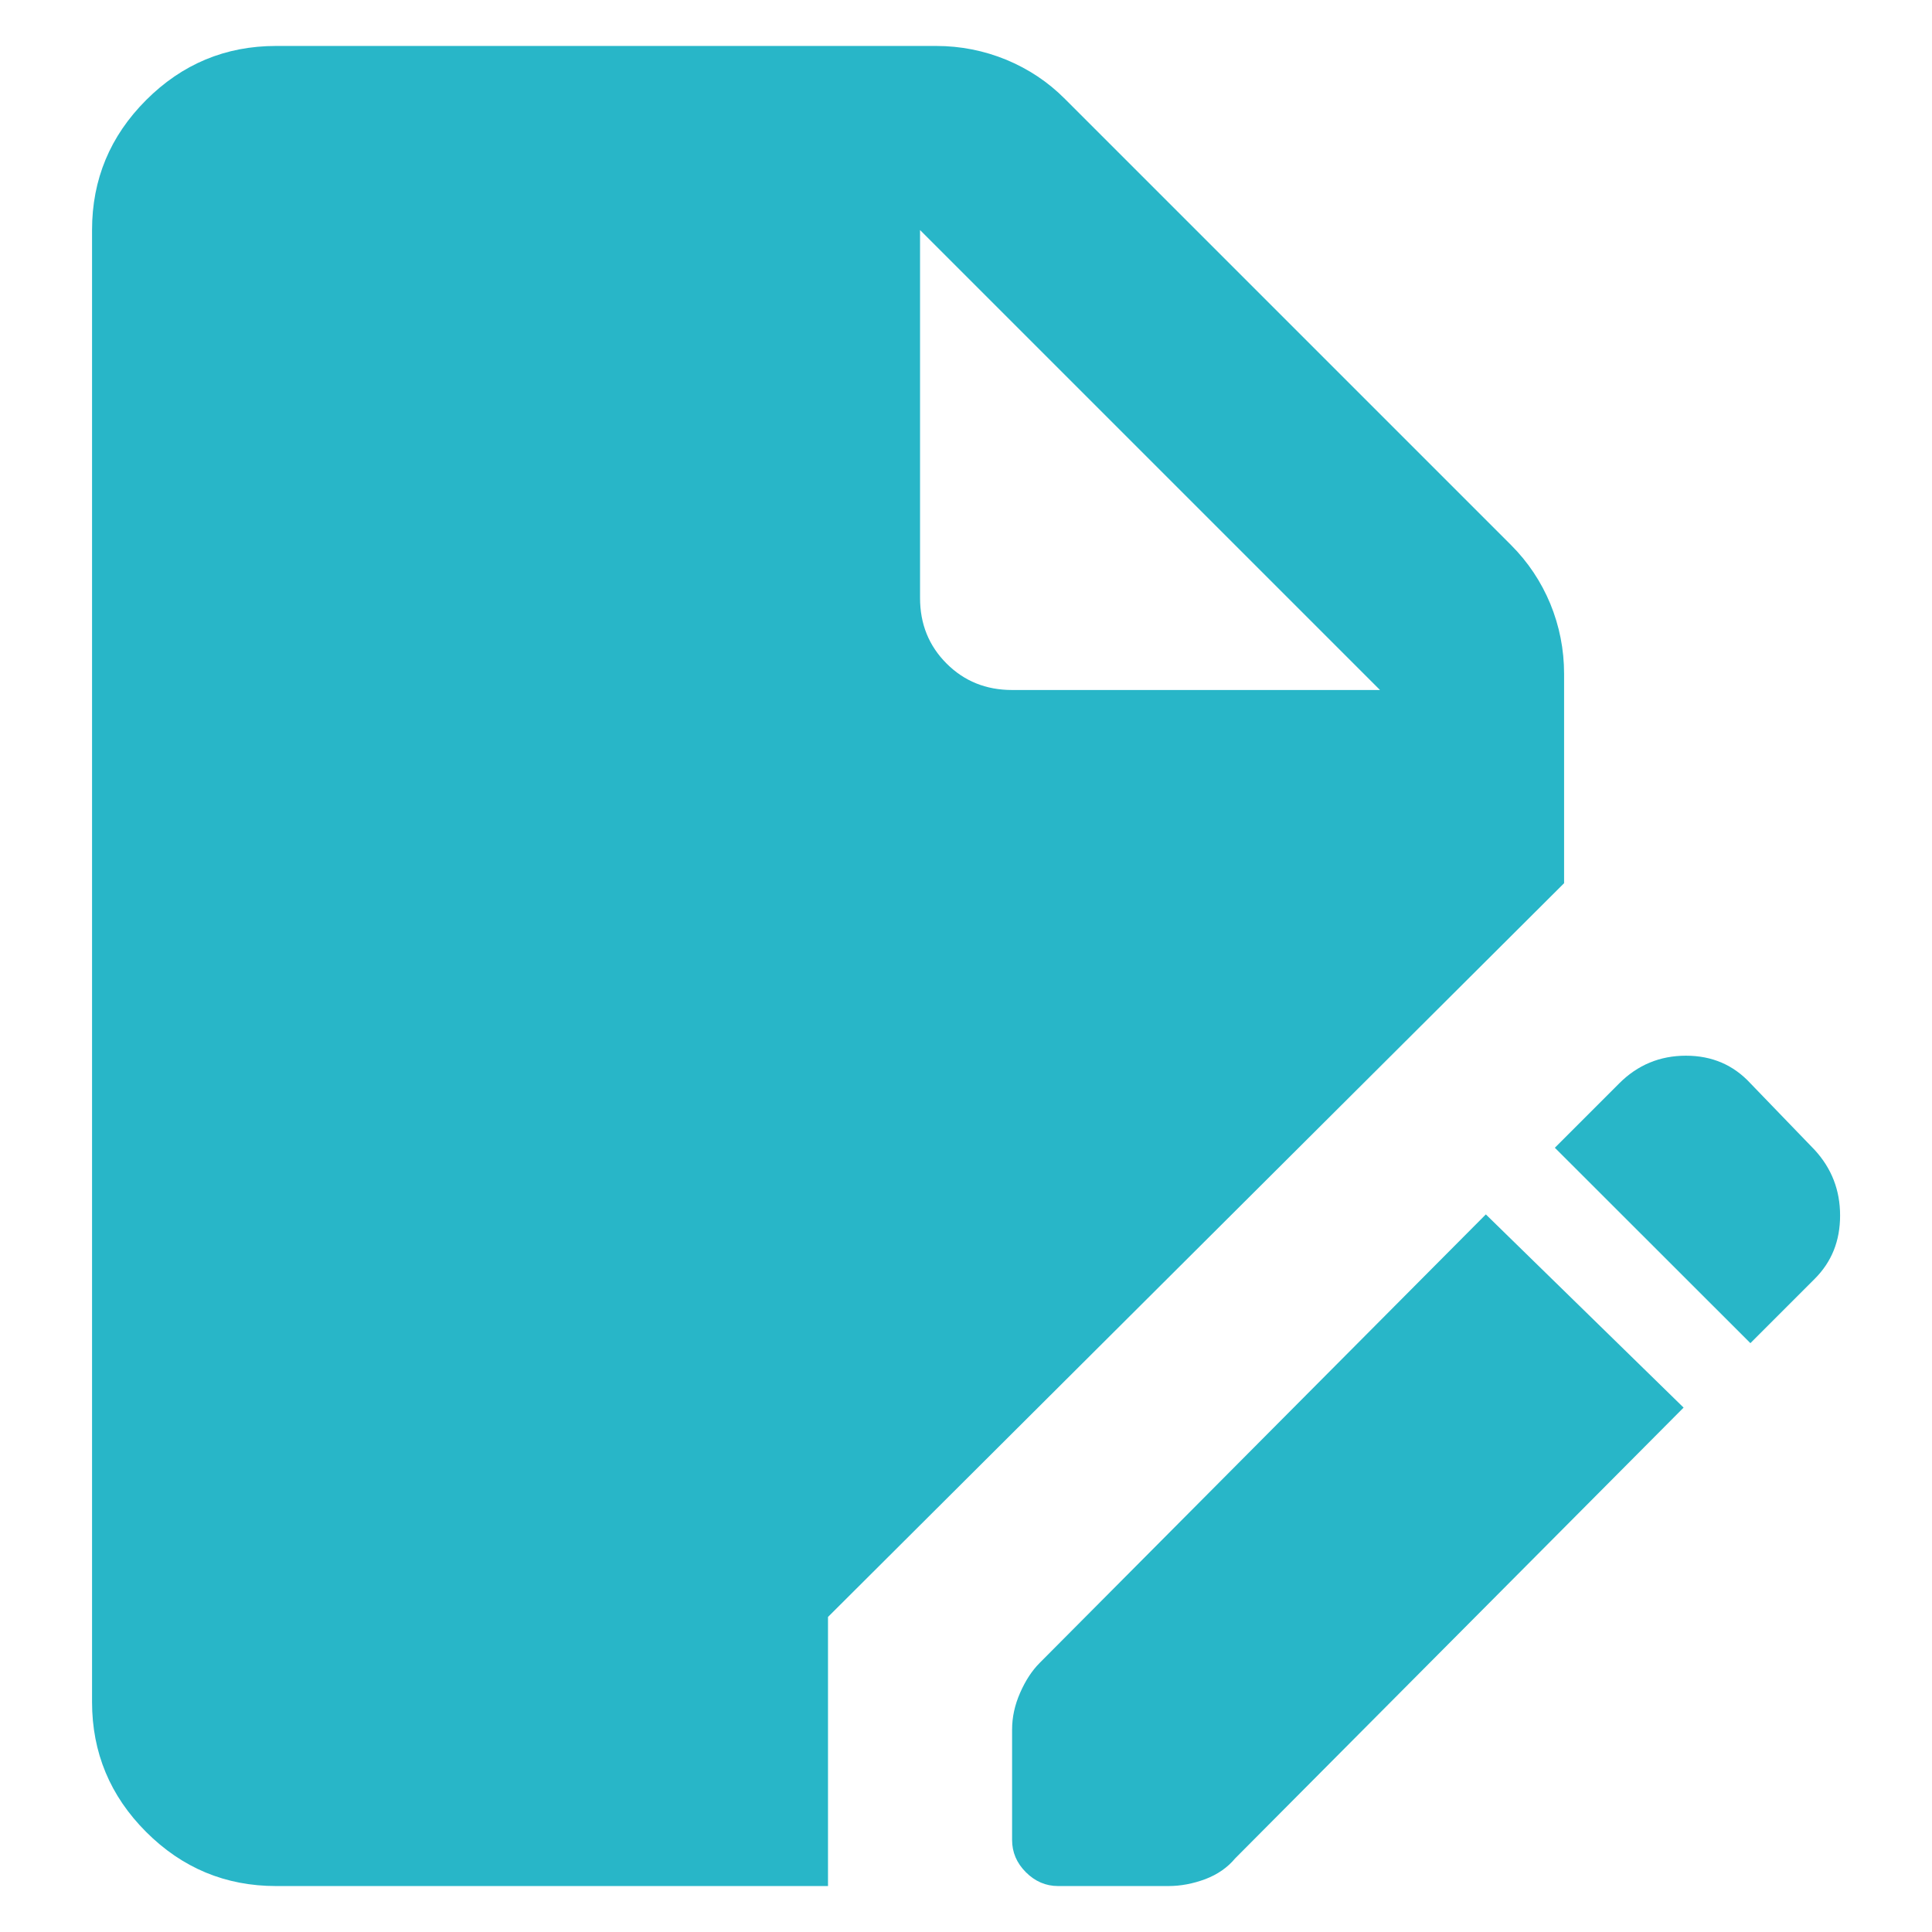<svg width="14" height="14" viewBox="0 0 14 14" fill="none" xmlns="http://www.w3.org/2000/svg">
<path d="M2 13.667C1.634 13.667 1.32 13.536 1.059 13.275C0.798 13.014 0.667 12.7 0.667 12.333V1.667C0.667 1.3 0.798 0.986 1.059 0.725C1.32 0.464 1.634 0.333 2 0.333H6.784C6.961 0.333 7.131 0.367 7.292 0.433C7.453 0.5 7.595 0.594 7.717 0.717L10.95 3.95C11.072 4.072 11.167 4.214 11.234 4.375C11.3 4.536 11.334 4.706 11.334 4.883V6.4L6 11.717V13.667H2ZM7.667 13.667C7.578 13.667 7.5 13.633 7.434 13.567C7.367 13.5 7.334 13.422 7.334 13.333V12.533C7.334 12.444 7.353 12.356 7.392 12.267C7.431 12.178 7.478 12.106 7.534 12.05L10.767 8.8L12.2 10.2L8.95 13.467C8.895 13.533 8.823 13.583 8.734 13.617C8.645 13.65 8.556 13.667 8.467 13.667H7.667ZM12.684 9.733L11.267 8.317L11.734 7.85C11.867 7.717 12.028 7.65 12.217 7.65C12.406 7.65 12.561 7.717 12.684 7.85L13.15 8.333C13.273 8.467 13.334 8.625 13.334 8.808C13.334 8.992 13.273 9.144 13.15 9.267L12.684 9.733ZM7.334 5H10L6.667 1.667V4.333C6.667 4.522 6.731 4.68 6.859 4.808C6.987 4.936 7.145 5 7.334 5Z" fill="#28B6C8"/>
</svg>
